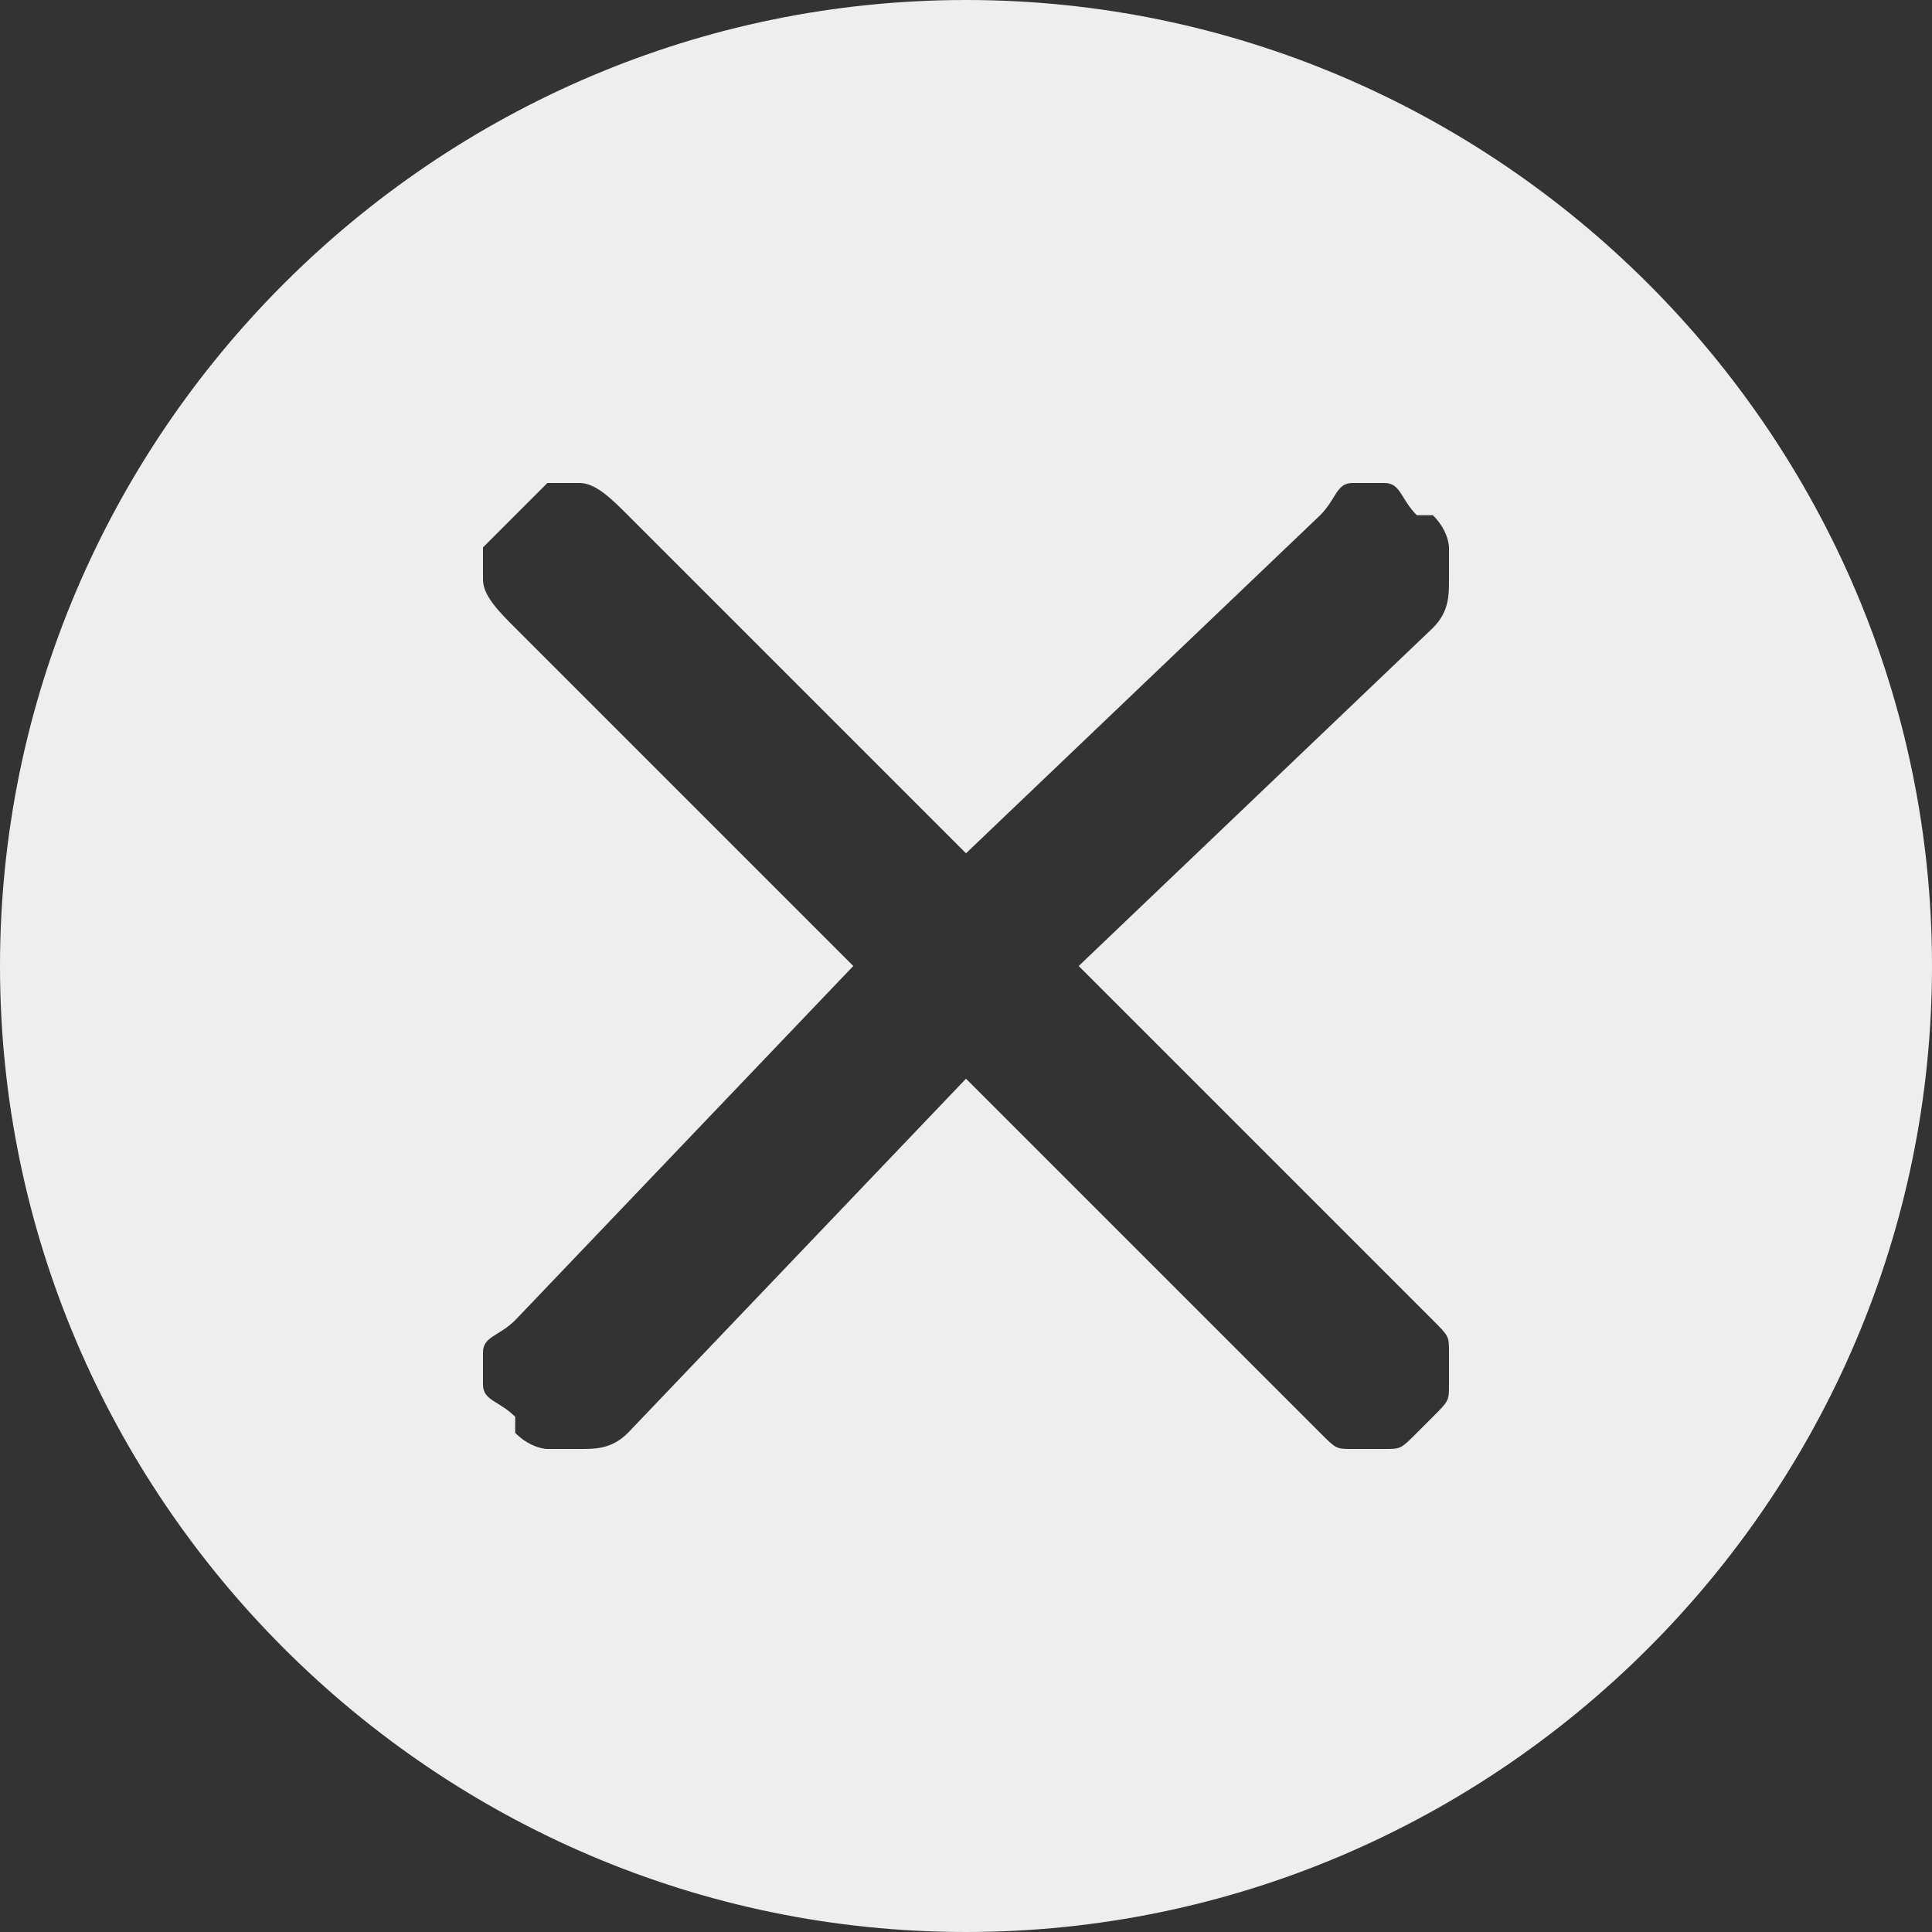 <?xml version="1.0" encoding="UTF-8"?>
<!DOCTYPE svg PUBLIC "-//W3C//DTD SVG 1.1//EN" "http://www.w3.org/Graphics/SVG/1.1/DTD/svg11.dtd">
<!-- Creator: CorelDRAW 2018 (64-Bit) -->
<svg xmlns="http://www.w3.org/2000/svg" xml:space="preserve" width="35px" height="35px" version="1.1" style="shape-rendering:geometricPrecision; text-rendering:geometricPrecision; image-rendering:optimizeQuality; fill-rule:evenodd; clip-rule:evenodd"
viewBox="0 0 1.2 1.2"
 xmlns:xlink="http://www.w3.org/1999/xlink">
 <rect x="0" y="0" width="1.2" height="1.2" fill="#333333" stroke="none"/>
 <defs>
  <style type="text/css">
   <![CDATA[
    .fil0 {fill:#EEEEEF}
   ]]>
  </style>
 </defs>
 <g id="Layer_x0020_1">
  <path class="fil0" d="M0.6 0c0.33,0 0.6,0.27 0.6,0.6 0,0.33 -0.27,0.6 -0.6,0.6 -0.33,0 -0.6,-0.27 -0.6,-0.6 0,-0.33 0.27,-0.6 0.6,-0.6zm0 0.53l-0.21 -0.21c-0.01,-0.01 -0.02,-0.02 -0.03,-0.02 0,0 -0.01,0 -0.02,0 0,0 -0.01,0.01 -0.02,0.02l0 0c-0.01,0.01 -0.02,0.02 -0.02,0.02 0,0.01 0,0.02 0,0.02 0,0.01 0.01,0.02 0.02,0.03l0.21 0.21 -0.21 0.22c-0.01,0.01 -0.02,0.01 -0.02,0.02 0,0.01 0,0.01 0,0.02 0,0.01 0.01,0.01 0.02,0.02l0 0.01c0.01,0.01 0.02,0.01 0.02,0.01 0.01,0 0.02,0 0.02,0 0.01,0 0.02,0 0.03,-0.01l0.21 -0.22 0.22 0.22c0.01,0.01 0.01,0.01 0.02,0.01 0.01,0 0.01,0 0.02,0 0.01,0 0.01,0 0.02,-0.01l0.01 -0.01c0.01,-0.01 0.01,-0.01 0.01,-0.02 0,-0.01 0,-0.01 0,-0.02 0,-0.01 0,-0.01 -0.01,-0.02l-0.22 -0.22 0.22 -0.21c0.01,-0.01 0.01,-0.02 0.01,-0.03 0,0 0,-0.01 0,-0.02 0,0 0,-0.01 -0.01,-0.02l-0.01 0c-0.01,-0.01 -0.01,-0.02 -0.02,-0.02 -0.01,0 -0.01,0 -0.02,0 -0.01,0 -0.01,0.01 -0.02,0.02l-0.22 0.21z"/>
 </g>
</svg>
